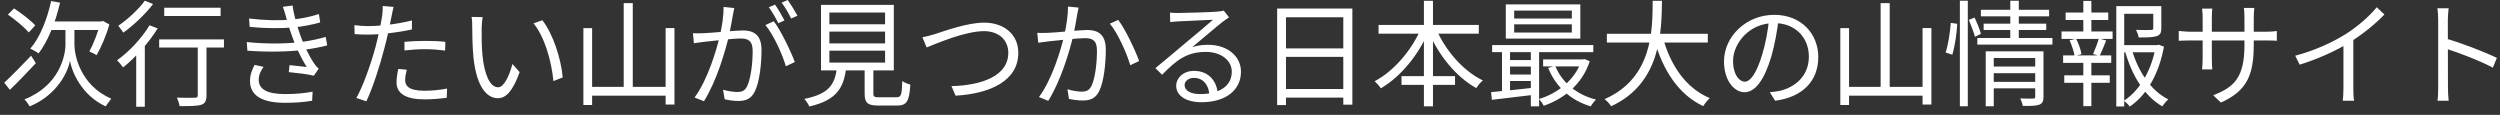 <svg width="283" height="13" viewBox="0 0 283 13" fill="none" xmlns="http://www.w3.org/2000/svg">
<rect x="0" y="0" width="283" height="13" fill="#333333" stroke="none"/>
<path d="M5.785 0.119L6.799 0.301C6.279 2.55 5.421 4.669 4.368 6.047C4.173 5.891 3.705 5.631 3.432 5.501C4.537 4.227 5.33 2.199 5.785 0.119ZM7.93 3.304H8.424V5.046C8.424 6.203 9.061 9.648 12.597 11.169C12.415 11.403 12.116 11.806 11.96 12.04C9.23 10.792 8.125 8.101 7.917 6.879C7.696 8.114 6.513 10.727 3.367 12.04C3.25 11.832 2.951 11.429 2.769 11.247C6.734 9.687 7.41 6.281 7.41 5.046V3.304H7.93ZM0.481 9.362C1.235 8.66 2.418 7.464 3.523 6.307L4.056 7.152C3.094 8.192 2.002 9.323 1.118 10.168L0.481 9.362ZM0.897 1.653L1.586 0.951C2.431 1.497 3.484 2.316 3.991 2.875L3.263 3.668C2.769 3.096 1.742 2.238 0.897 1.653ZM5.811 2.433H11.661V3.395H5.369L5.811 2.433ZM11.323 2.433H11.479L11.661 2.368L12.376 2.771C12.038 4.019 11.427 5.371 10.946 6.242C10.738 6.125 10.361 5.93 10.114 5.826C10.543 5.046 11.102 3.668 11.323 2.667V2.433ZM18.59 0.873H24.973V1.809H18.59V0.873ZM22.386 4.747H23.374V10.792C23.374 11.403 23.231 11.702 22.789 11.858C22.347 12.001 21.606 12.014 20.332 12.014C20.293 11.741 20.163 11.338 20.02 11.052C20.943 11.078 21.814 11.078 22.048 11.065C22.308 11.052 22.386 11 22.386 10.779V4.747ZM18.018 4.461H25.35V5.384H18.018V4.461ZM15.418 5.462L16.276 4.617L16.393 4.669V12.079H15.418V5.462ZM16.926 2.862L17.849 3.213C16.835 4.864 15.301 6.541 13.936 7.633C13.793 7.438 13.455 7.009 13.247 6.827C14.599 5.865 16.029 4.357 16.926 2.862ZM16.393 0.08L17.329 0.457C16.458 1.601 15.119 2.862 13.962 3.694C13.819 3.486 13.559 3.109 13.39 2.914C14.469 2.186 15.73 1.016 16.393 0.08ZM28.197 2.095C30.004 2.316 31.707 2.342 33.033 2.212C34.099 2.121 35.165 1.9 36.101 1.588L36.244 2.537C35.399 2.784 34.294 3.005 33.254 3.096C31.941 3.226 30.121 3.226 28.262 3.044L28.197 2.095ZM27.937 4.76C30.16 4.994 32.37 4.955 33.891 4.773C35.126 4.643 36.179 4.383 36.868 4.175L37.037 5.137C36.322 5.332 35.334 5.527 34.242 5.657C32.643 5.865 30.238 5.904 28.002 5.735L27.937 4.76ZM32.383 1.926C32.279 1.549 32.162 1.146 32.019 0.769L33.124 0.626C33.254 1.718 33.657 3.031 33.982 3.954C34.333 4.968 34.905 6.216 35.581 7.217C35.724 7.425 35.88 7.607 36.075 7.776L35.529 8.569C34.801 8.387 33.592 8.257 32.695 8.166L32.773 7.373C33.475 7.438 34.32 7.529 34.723 7.581C34.008 6.463 33.462 5.215 33.085 4.162C32.76 3.265 32.565 2.576 32.383 1.926ZM29.835 7.568C29.523 8.01 29.289 8.452 29.289 9.037C29.289 10.103 30.238 10.649 32.279 10.649C33.488 10.649 34.437 10.558 35.386 10.376L35.334 11.403C34.424 11.559 33.41 11.637 32.292 11.637C29.757 11.637 28.327 10.883 28.301 9.206C28.301 8.465 28.522 7.919 28.821 7.347L29.835 7.568ZM44.551 0.782C44.473 1.068 44.382 1.562 44.33 1.809C44.135 2.745 43.862 4.214 43.498 5.514C43.03 7.36 42.159 10.051 41.47 11.468L40.339 11.091C41.119 9.739 42.029 7.1 42.523 5.267C42.835 4.071 43.173 2.433 43.264 1.757C43.316 1.393 43.342 0.951 43.316 0.678L44.551 0.782ZM41.678 2.953C43.108 2.953 45.019 2.719 46.631 2.316V3.33C45.019 3.694 43.056 3.915 41.652 3.915C41.08 3.915 40.625 3.902 40.144 3.863L40.118 2.849C40.729 2.927 41.197 2.953 41.678 2.953ZM45.786 4.734C46.462 4.669 47.333 4.63 48.165 4.63C48.919 4.63 49.712 4.656 50.414 4.734L50.388 5.722C49.712 5.644 48.958 5.566 48.191 5.566C47.385 5.566 46.579 5.618 45.786 5.709V4.734ZM46.046 7.893C45.942 8.322 45.864 8.725 45.864 9.063C45.864 9.674 46.215 10.272 48.061 10.272C48.919 10.272 49.803 10.181 50.609 10.025L50.57 11.065C49.868 11.169 48.997 11.247 48.048 11.247C46.007 11.247 44.889 10.623 44.889 9.336C44.889 8.842 44.967 8.348 45.084 7.802L46.046 7.893ZM54.639 1.939C54.574 2.238 54.535 2.862 54.522 3.2C54.509 4.006 54.522 5.202 54.613 6.268C54.834 8.439 55.458 9.882 56.394 9.882C57.057 9.882 57.668 8.543 58.006 7.243L58.825 8.166C58.032 10.363 57.252 11.117 56.368 11.117C55.133 11.117 53.963 9.895 53.599 6.528C53.482 5.41 53.456 3.824 53.456 3.07C53.456 2.771 53.456 2.212 53.378 1.913L54.639 1.939ZM61.399 2.29C62.569 3.798 63.505 6.567 63.7 8.764L62.647 9.18C62.426 6.84 61.633 4.162 60.398 2.641L61.399 2.29ZM70.603 0.353H71.63V10.415H70.603V0.353ZM66.04 3.187H67.028V11.884H66.04V3.187ZM75.348 3.174H76.349V11.832H75.348V3.174ZM66.521 9.83H75.79V10.831H66.521V9.83ZM83.122 0.912C83.07 1.146 83.018 1.432 82.966 1.679C82.875 2.147 82.706 3.213 82.524 4.019C82.082 5.852 81.159 9.089 79.69 11.455L78.624 11.039C80.106 9.05 81.146 5.579 81.497 3.993C81.744 2.953 81.913 1.783 81.913 0.782L83.122 0.912ZM87.594 2.407C88.4 3.46 89.531 5.826 89.973 7.022L88.959 7.503C88.582 6.177 87.555 3.915 86.645 2.836L87.594 2.407ZM78.442 3.759C78.845 3.785 79.183 3.772 79.599 3.759C80.574 3.733 83.213 3.447 84.097 3.447C85.254 3.447 86.203 3.889 86.203 5.644C86.203 7.191 85.995 9.258 85.449 10.337C85.046 11.208 84.396 11.429 83.551 11.429C83.057 11.429 82.433 11.338 82.03 11.234L81.848 10.155C82.394 10.324 83.083 10.415 83.447 10.415C83.928 10.415 84.318 10.311 84.578 9.752C84.994 8.868 85.202 7.178 85.202 5.774C85.202 4.578 84.656 4.357 83.824 4.357C82.953 4.357 80.509 4.656 79.716 4.734C79.417 4.773 78.884 4.838 78.546 4.89L78.442 3.759ZM87.737 0.522C88.062 0.99 88.53 1.783 88.803 2.316L88.101 2.628C87.841 2.095 87.399 1.315 87.035 0.821L87.737 0.522ZM89.167 0.002C89.518 0.483 90.012 1.302 90.272 1.783L89.557 2.095C89.284 1.523 88.855 0.782 88.478 0.301L89.167 0.002ZM93.886 3.577V4.916H100.191V3.577H93.886ZM93.886 5.735V7.087H100.191V5.735H93.886ZM93.886 1.419V2.745H100.191V1.419H93.886ZM92.937 0.548H101.179V7.971H92.937V0.548ZM97.877 7.334H98.865V10.571C98.865 10.948 98.969 11.013 99.528 11.013C99.801 11.013 101.114 11.013 101.465 11.013C101.998 11.013 102.089 10.792 102.141 9.167C102.349 9.349 102.778 9.505 103.051 9.57C102.934 11.468 102.648 11.949 101.543 11.949C101.27 11.949 99.697 11.949 99.437 11.949C98.202 11.949 97.877 11.65 97.877 10.571V7.334ZM94.744 7.607H95.797C95.524 9.921 94.744 11.338 91.611 12.053C91.52 11.806 91.247 11.403 91.052 11.195C93.912 10.623 94.523 9.505 94.744 7.607ZM104.416 4.214C104.897 4.136 105.365 3.993 105.859 3.85C106.951 3.499 109.512 2.563 111.41 2.563C113.555 2.563 115.271 3.811 115.271 5.982C115.271 9.102 112.177 10.597 108.173 10.831L107.705 9.752C111.098 9.661 114.14 8.621 114.14 5.969C114.14 4.604 113.139 3.525 111.384 3.525C109.239 3.525 105.937 4.955 104.897 5.371L104.416 4.214ZM122.096 0.86C122.044 1.107 121.992 1.38 121.94 1.64C121.862 2.108 121.68 3.174 121.511 3.98C121.069 5.8 120.133 9.037 118.664 11.416L117.611 10.987C119.093 9.011 120.133 5.54 120.484 3.941C120.718 2.914 120.9 1.744 120.9 0.743L122.096 0.86ZM126.581 2.251C127.387 3.304 128.518 5.696 128.947 6.905L127.946 7.386C127.556 6.047 126.542 3.746 125.632 2.68L126.581 2.251ZM117.416 3.72C117.832 3.733 118.17 3.733 118.586 3.72C119.548 3.694 122.187 3.395 123.071 3.395C124.228 3.395 125.177 3.837 125.177 5.605C125.177 7.152 124.969 9.219 124.436 10.298C124.02 11.169 123.37 11.377 122.538 11.377C122.031 11.377 121.42 11.286 121.004 11.195L120.835 10.103C121.381 10.272 122.057 10.376 122.421 10.376C122.902 10.376 123.292 10.272 123.565 9.7C123.981 8.829 124.176 7.126 124.176 5.722C124.176 4.539 123.63 4.318 122.798 4.318C121.927 4.318 119.496 4.604 118.703 4.682C118.404 4.721 117.858 4.786 117.533 4.838L117.416 3.72ZM132.444 1.432C132.73 1.458 133.094 1.471 133.354 1.471C134.043 1.471 137.124 1.38 137.813 1.315C138.203 1.276 138.385 1.25 138.528 1.198L139.126 1.965C138.892 2.121 138.632 2.29 138.385 2.485C137.748 2.979 135.98 4.5 134.966 5.332C135.564 5.137 136.188 5.072 136.773 5.072C138.931 5.072 140.478 6.359 140.478 8.114C140.478 10.207 138.749 11.572 135.993 11.572C134.225 11.572 133.146 10.805 133.146 9.713C133.146 8.829 133.952 8.023 135.148 8.023C136.877 8.023 137.748 9.245 137.839 10.558L136.903 10.714C136.825 9.609 136.188 8.816 135.148 8.816C134.55 8.816 134.095 9.18 134.095 9.635C134.095 10.272 134.81 10.649 135.837 10.649C138.047 10.649 139.438 9.739 139.438 8.114C139.438 6.827 138.216 5.878 136.513 5.878C134.355 5.878 133.185 6.788 131.547 8.465L130.793 7.711C131.872 6.827 133.549 5.423 134.29 4.786C135.018 4.188 136.656 2.823 137.306 2.238C136.617 2.277 134.017 2.381 133.341 2.42C133.042 2.446 132.756 2.459 132.47 2.498L132.444 1.432ZM144.573 0.964H153.088V11.845H152.061V1.952H145.574V11.897H144.573V0.964ZM145.236 5.475H152.49V6.437H145.236V5.475ZM145.223 10.077H152.516V11.052H145.223V10.077ZM156.052 2.823H167.401V3.811H156.052V2.823ZM158.652 8.621H164.71V9.609H158.652V8.621ZM161.187 0.093H162.214V12.04H161.187V0.093ZM160.888 3.148L161.759 3.447C160.602 6.203 158.561 8.686 156.312 9.999C156.156 9.752 155.831 9.388 155.61 9.193C157.781 8.062 159.848 5.644 160.888 3.148ZM162.539 3.187C163.566 5.657 165.607 8.023 167.856 9.102C167.609 9.31 167.271 9.7 167.115 9.973C164.814 8.699 162.812 6.216 161.668 3.486L162.539 3.187ZM171.405 2.758V3.681H177.931V2.758H171.405ZM171.405 1.198V2.095H177.931V1.198H171.405ZM170.456 0.496H178.893V4.37H170.456V0.496ZM168.909 5.098H180.362V5.904H168.909V5.098ZM174.681 6.723H179.309V7.516H174.681V6.723ZM170.599 6.801H173.81V7.529H170.599V6.801ZM170.599 8.439H173.81V9.167H170.599V8.439ZM176.046 7.451C176.8 9.31 178.464 10.727 180.674 11.273C180.466 11.455 180.206 11.806 180.076 12.04C177.788 11.364 176.111 9.817 175.253 7.685L176.046 7.451ZM179.01 6.723H179.192L179.361 6.684L179.959 6.931C179.101 9.57 177.008 11.195 174.746 11.975C174.642 11.741 174.395 11.39 174.213 11.208C176.293 10.584 178.295 9.063 179.01 6.879V6.723ZM168.792 10.428C170.066 10.324 171.951 10.116 173.784 9.908V10.714C172.029 10.922 170.222 11.143 168.883 11.299L168.792 10.428ZM173.29 5.358H174.226V12.04H173.29V5.358ZM170.027 5.371H170.937V10.662H170.027V5.371ZM181.896 3.824H193.323V4.812H181.896V3.824ZM188.227 4.214C189.072 7.36 190.84 9.986 193.544 11.104C193.297 11.325 192.972 11.741 192.803 12.014C189.995 10.688 188.227 7.945 187.252 4.448L188.227 4.214ZM187.083 0.093H188.136C188.084 3.499 188.058 9.427 182.377 12.027C182.221 11.767 181.909 11.416 181.636 11.221C187.161 8.816 187.057 3.213 187.083 0.093ZM201.344 2.134C201.175 3.486 200.915 5.007 200.512 6.398C199.719 9.063 198.679 10.441 197.483 10.441C196.313 10.441 195.156 9.115 195.156 6.957C195.156 4.136 197.665 1.679 200.85 1.679C203.892 1.679 205.829 3.824 205.829 6.463C205.829 9.18 204.035 11 200.941 11.403L200.343 10.441C200.759 10.402 201.149 10.35 201.461 10.285C203.125 9.908 204.763 8.66 204.763 6.411C204.763 4.331 203.32 2.615 200.824 2.615C197.964 2.615 196.183 4.968 196.183 6.879C196.183 8.517 196.924 9.245 197.509 9.245C198.12 9.245 198.822 8.361 199.485 6.164C199.862 4.929 200.135 3.46 200.265 2.108L201.344 2.134ZM212.888 0.353H213.915V10.415H212.888V0.353ZM208.325 3.187H209.313V11.884H208.325V3.187ZM217.633 3.174H218.634V11.832H217.633V3.174ZM208.806 9.83H218.075V10.831H208.806V9.83ZM225.446 7.529H230.62V8.283H225.446V7.529ZM224.237 1.107H231.959V1.848H224.237V1.107ZM224.549 2.68H231.634V3.395H224.549V2.68ZM223.834 4.305H232.336V5.046H223.834V4.305ZM225.446 9.271H230.659V9.999H225.446V9.271ZM224.783 5.813H230.62V6.567H225.693V12.027H224.783V5.813ZM230.386 5.813H231.322V10.948C231.322 11.442 231.218 11.702 230.854 11.845C230.49 11.988 229.905 12.001 228.982 11.988C228.943 11.754 228.813 11.39 228.696 11.143C229.346 11.169 229.97 11.169 230.152 11.156C230.334 11.156 230.386 11.104 230.386 10.935V5.813ZM227.565 0.08H228.527V4.539H227.565V0.08ZM221.858 0.08H222.755V12.027H221.858V0.08ZM220.831 2.589L221.559 2.693C221.52 3.707 221.299 5.215 221 6.19L220.246 5.943C220.545 5.046 220.753 3.616 220.831 2.589ZM222.872 2.251L223.522 1.991C223.808 2.589 224.12 3.356 224.237 3.837L223.561 4.162C223.431 3.668 223.132 2.862 222.872 2.251ZM240.058 5.111H244.309V5.917H240.058V5.111ZM239.564 0.691H244.218V1.562H240.461V12.053H239.564V0.691ZM243.75 0.691H244.66V3.2C244.66 3.681 244.556 3.941 244.153 4.084C243.75 4.227 243.1 4.24 242.099 4.24C242.06 3.98 241.93 3.629 241.8 3.382C242.606 3.408 243.282 3.408 243.49 3.395C243.698 3.382 243.75 3.33 243.75 3.187V0.691ZM241.332 5.644C242.034 8.075 243.503 10.298 245.453 11.247C245.232 11.442 244.933 11.793 244.777 12.04C242.775 10.909 241.332 8.543 240.565 5.839L241.332 5.644ZM244.01 5.111H244.192L244.361 5.059L244.959 5.28C244.452 8.101 243.165 10.662 241.085 12.066C240.942 11.845 240.656 11.572 240.435 11.403C242.385 10.129 243.607 7.698 244.01 5.319V5.111ZM233.831 1.419H238.654V2.264H233.831V1.419ZM233.675 8.53H238.823V9.375H233.675V8.53ZM233.363 3.564H239.148V4.409H233.363V3.564ZM233.545 6.268H238.992V7.113H233.545V6.268ZM235.833 0.106H236.743V3.863H235.833V0.106ZM235.833 6.619H236.743V12.014H235.833V6.619ZM237.588 4.357L238.42 4.578C238.16 5.202 237.913 5.878 237.666 6.333L236.938 6.112C237.159 5.631 237.445 4.864 237.588 4.357ZM234.273 4.565L235.014 4.383C235.3 4.929 235.56 5.67 235.625 6.125L234.845 6.346C234.78 5.878 234.533 5.137 234.273 4.565ZM255.125 5.033C255.125 8.491 254.371 10.272 251.407 11.611L250.536 10.779C252.902 9.882 254.072 8.764 254.072 5.111V1.952C254.072 1.445 254.033 1.016 254.007 0.899H255.19C255.177 1.029 255.125 1.445 255.125 1.952V5.033ZM250.432 0.977C250.419 1.094 250.38 1.471 250.38 1.913V6.684C250.38 7.165 250.419 7.737 250.432 7.854H249.275C249.288 7.737 249.34 7.178 249.34 6.684V1.913C249.34 1.64 249.314 1.276 249.275 0.977H250.432ZM246.636 3.499C246.753 3.512 247.39 3.59 247.936 3.59H256.542C257.127 3.59 257.556 3.538 257.738 3.512V4.617C257.595 4.604 257.127 4.578 256.555 4.578H247.936C247.364 4.578 246.779 4.617 246.636 4.617V3.499ZM259.818 6.307C262.067 5.709 264.043 4.786 265.486 3.889C266.851 3.031 268.151 1.913 269.048 0.821L269.919 1.64C268.801 2.797 267.436 3.889 265.915 4.838C264.485 5.722 262.418 6.671 260.325 7.321L259.818 6.307ZM265.278 4.422L266.396 4.084V10.025C266.396 10.506 266.422 11.156 266.487 11.403H265.2C265.239 11.156 265.278 10.506 265.278 10.025V4.422ZM276.003 9.856C276.003 9.128 276.003 3.382 276.003 2.303C276.003 1.926 275.977 1.354 275.912 0.938H277.186C277.134 1.341 277.095 1.9 277.095 2.303C277.095 4.318 277.108 9.245 277.108 9.856C277.108 10.272 277.134 10.974 277.186 11.403H275.925C275.99 10.987 276.003 10.337 276.003 9.856ZM276.861 4.357C278.577 4.851 281.203 5.852 282.646 6.554L282.191 7.659C280.709 6.866 278.278 5.943 276.861 5.501V4.357Z" fill="white"/>
</svg>
